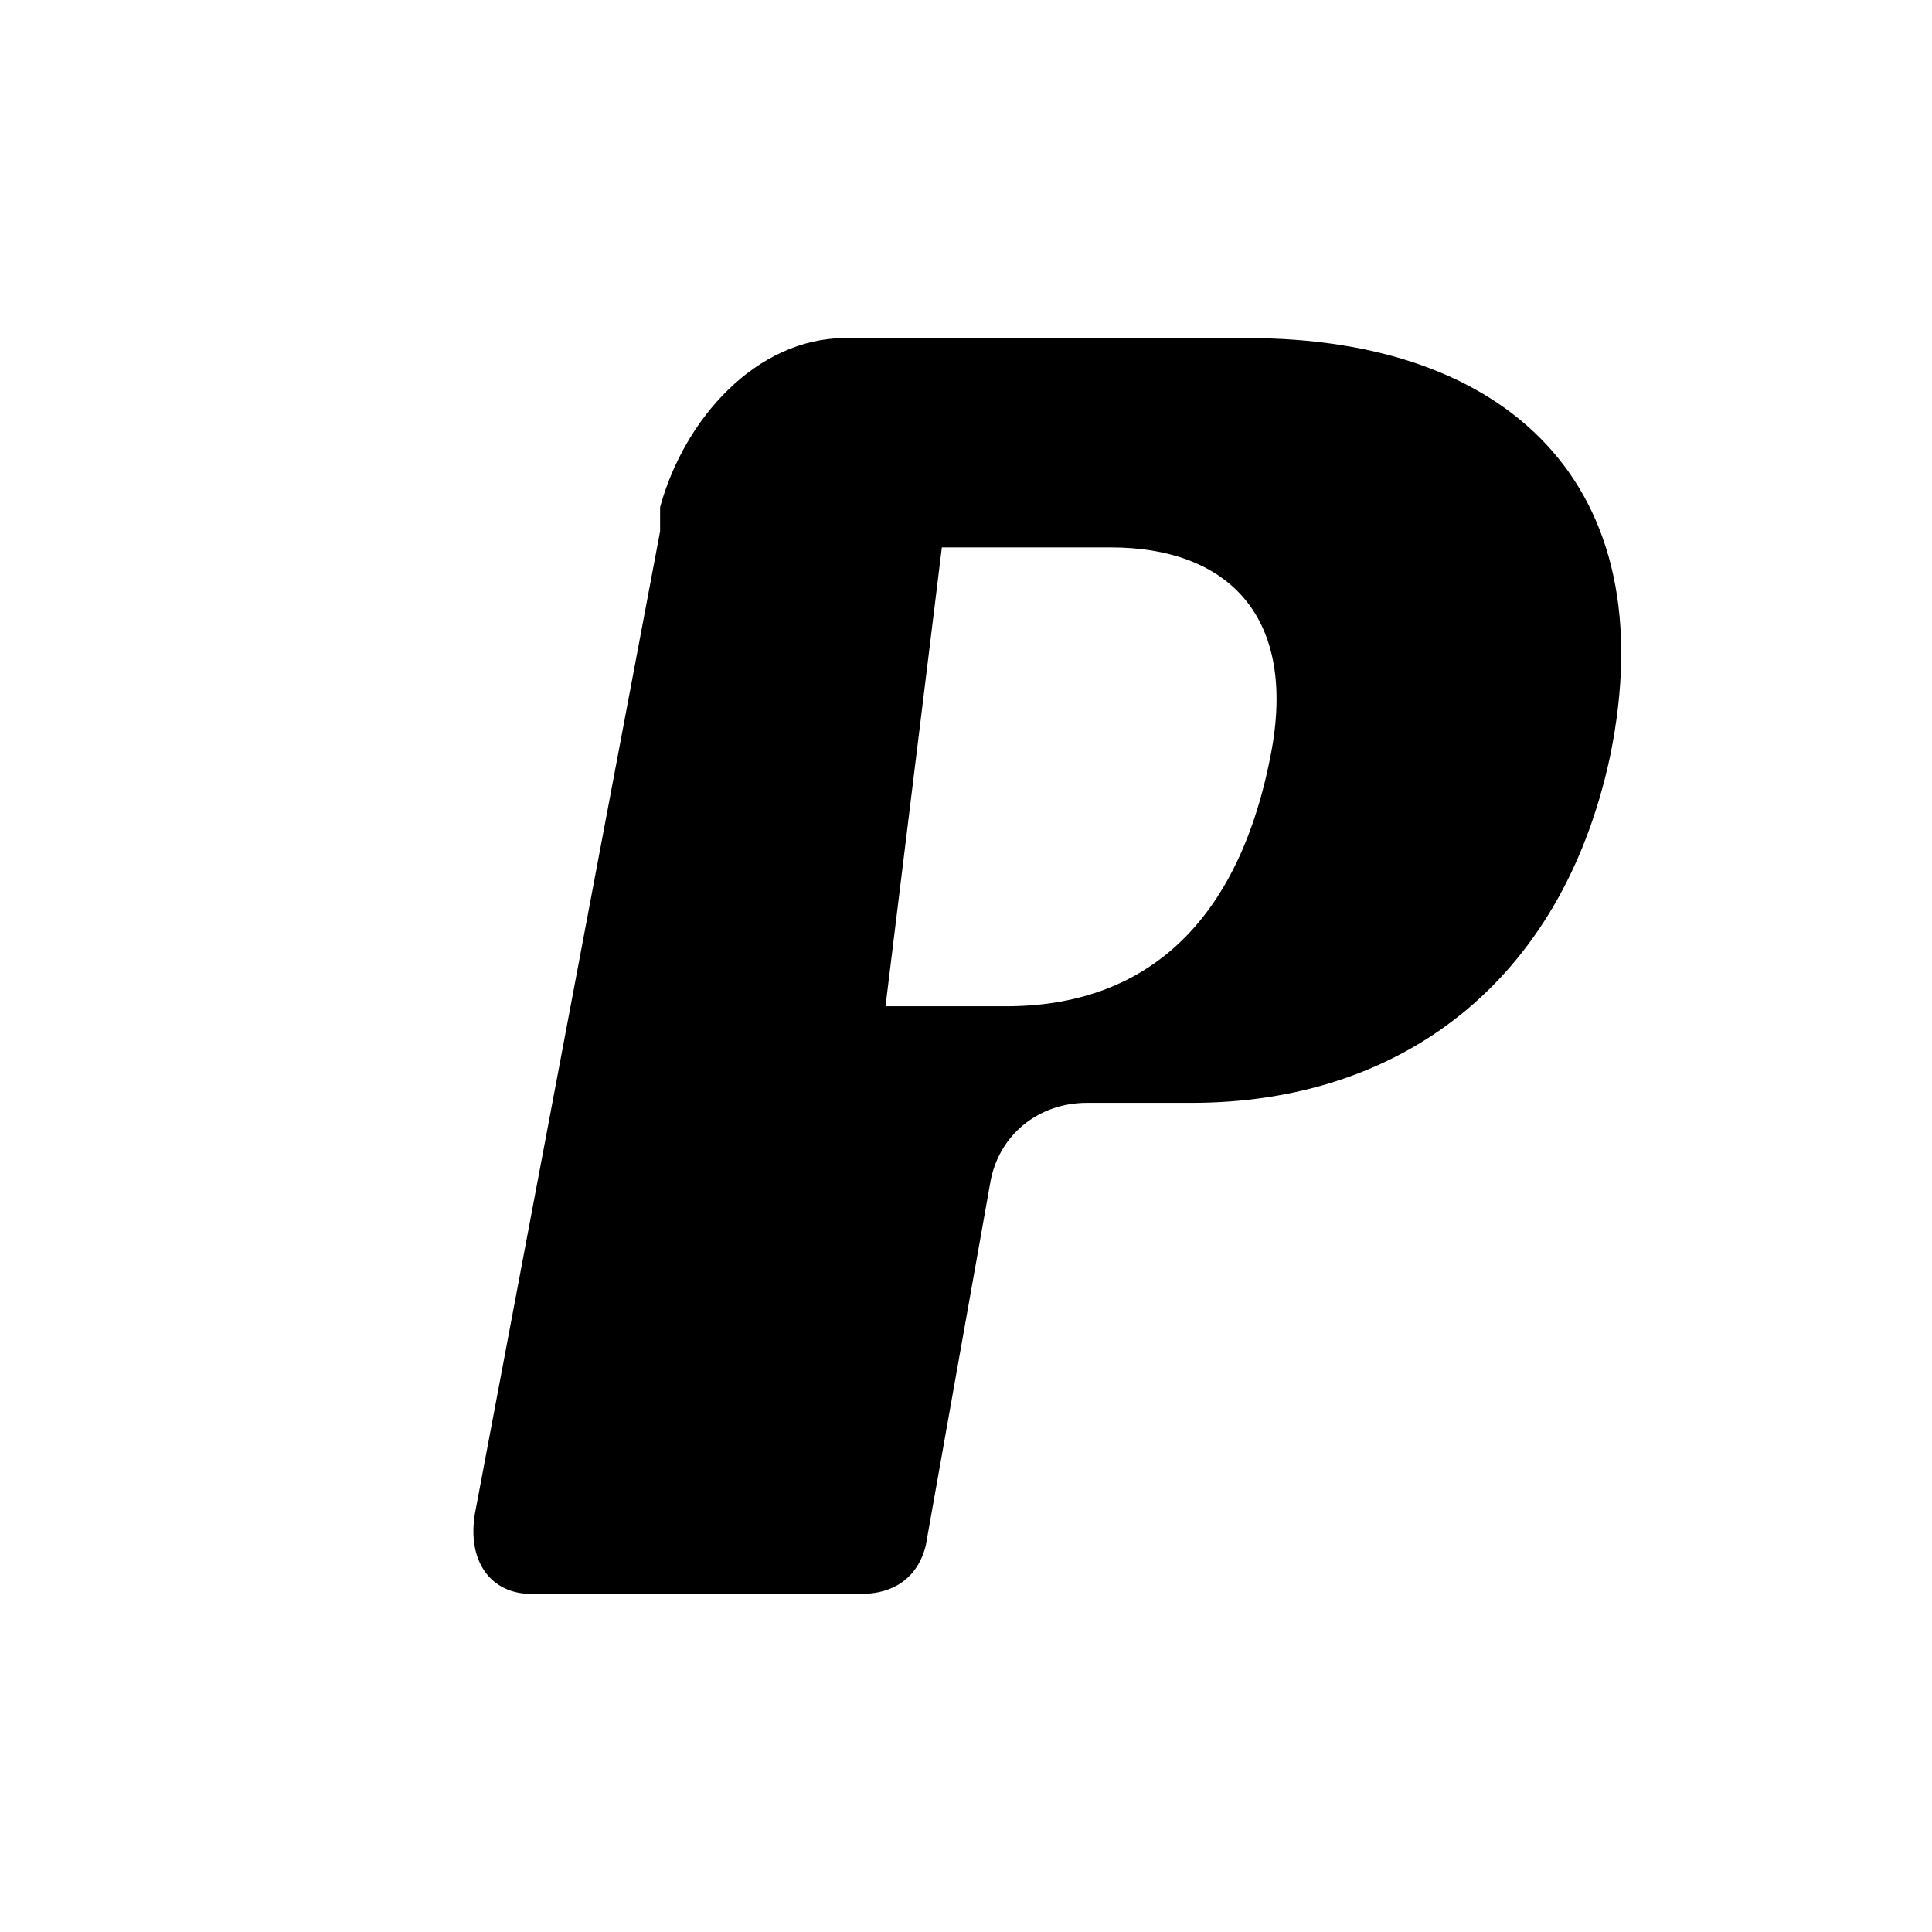 <svg xmlns="http://www.w3.org/2000/svg" width="24" height="24" viewBox="0 0 24 24" fill="currentColor" role="img" aria-labelledby="paypal-title">
  <title id="paypal-title">PayPal</title>      
  <path d="M8.2 6.3c.3-1.1 1.2-2.1 2.3-2.1h5c3.2 0 5.2 1.8 4.5 5.2-.6 2.8-2.6 4.3-5.2 4.3h-1.3c-.6 0-1.1.4-1.2 1l-.8 4.5c-.1.4-.4.6-.8.6H6.6c-.5 0-.8-.4-.7-1l2.3-12.2zm4.3 6.2c1.7 0 2.9-1 3.3-3.2.3-1.7-.6-2.5-2-2.5h-2.1L11 12.5h1.5z"/>
</svg>
